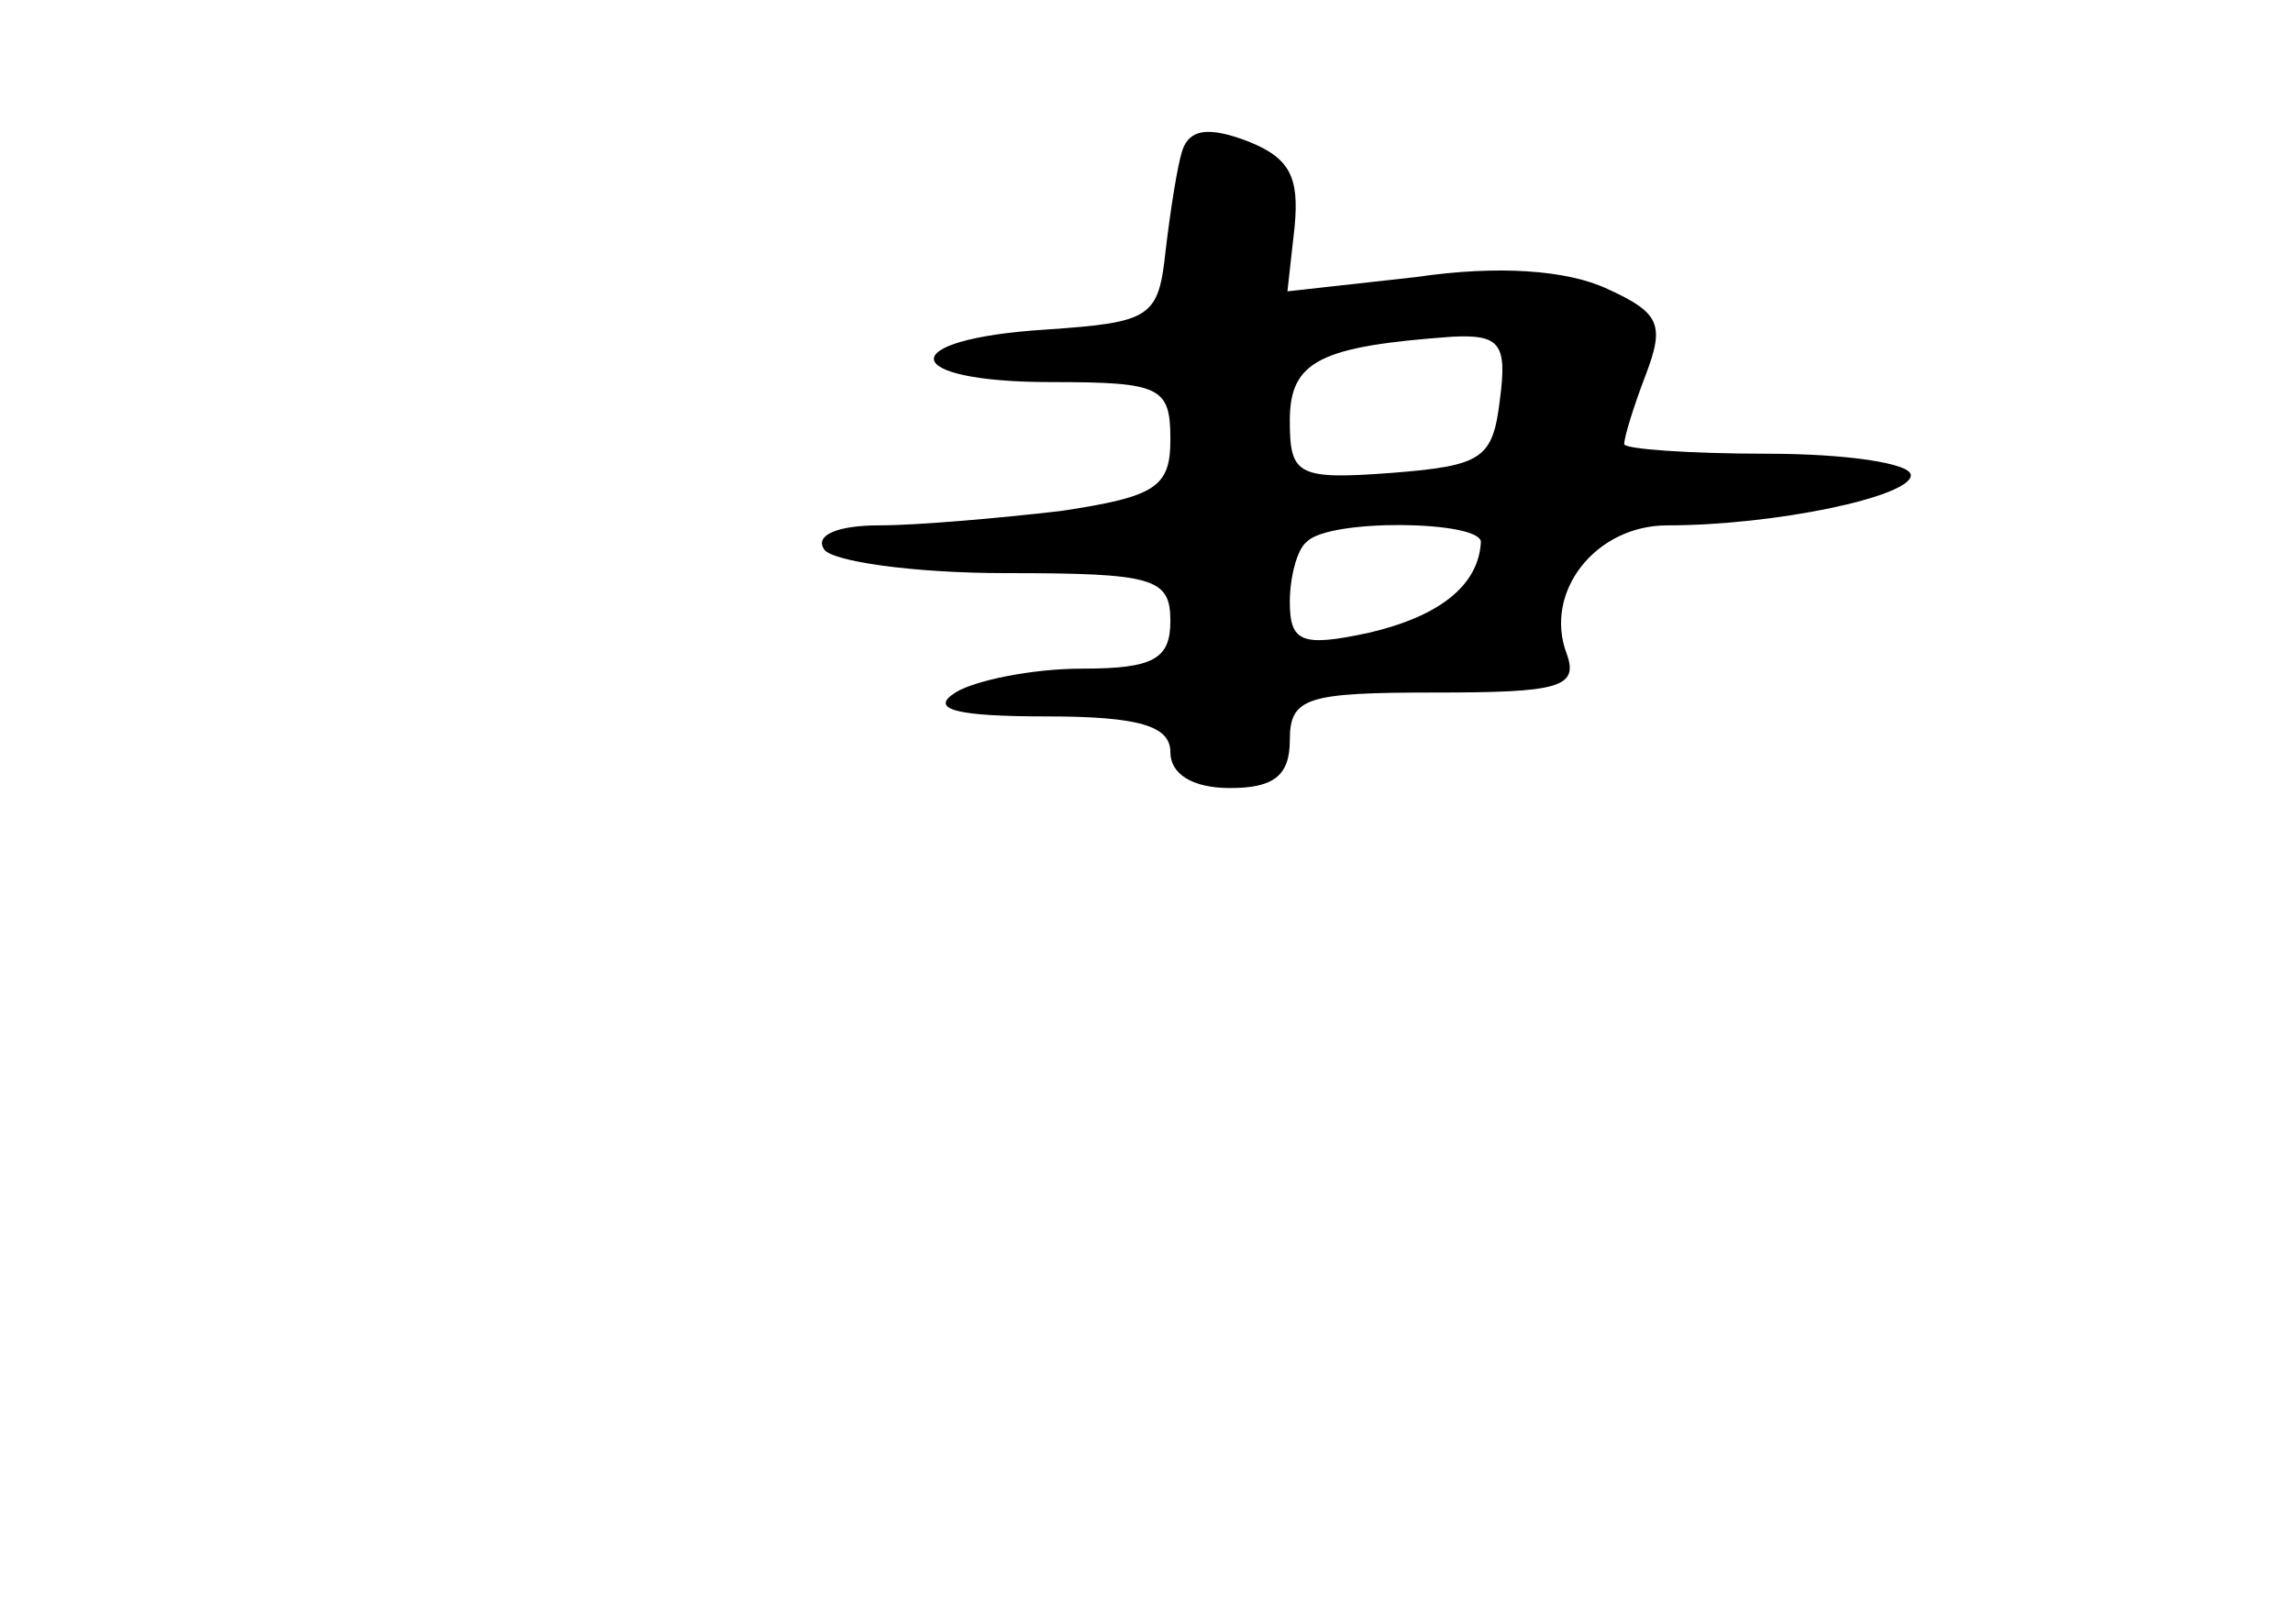 <?xml version="1.0" standalone="no"?>
<!DOCTYPE svg PUBLIC "-//W3C//DTD SVG 20010904//EN"
 "http://www.w3.org/TR/2001/REC-SVG-20010904/DTD/svg10.dtd">
<svg version="1.0" xmlns="http://www.w3.org/2000/svg"
 width="96pt" height="68pt" viewBox="0 0 96 68"
 preserveAspectRatio="xMidYMid meet">
<g transform="translate(0,68) scale(0.1,-0.1)"
fill="#000000" stroke="none">
<path d="M495 617 c-2 -6 -5 -25 -7 -42 -3 -28 -6 -30 -50 -33 -64 -4 -62 -22
2 -22 46 0 50 -2 50 -24 0 -20 -6 -24 -46 -30 -26 -3 -60 -6 -76 -6 -17 0 -27
-4 -23 -10 3 -5 37 -10 76 -10 62 0 69 -2 69 -20 0 -16 -7 -20 -37 -20 -21 0
-45 -5 -53 -10 -11 -7 0 -10 38 -10 39 0 52 -4 52 -15 0 -9 9 -15 25 -15 18 0
25 5 25 20 0 18 7 20 61 20 51 0 60 2 55 16 -10 26 12 54 42 54 45 0 102 12
102 21 0 5 -27 9 -60 9 -33 0 -60 2 -60 4 0 3 4 16 9 29 8 21 6 26 -16 36 -17
8 -46 10 -80 5 l-54 -6 3 27 c2 21 -2 29 -20 36 -16 6 -24 5 -27 -4z m133
-104 c-3 -25 -7 -28 -45 -31 -40 -3 -43 -1 -43 22 0 25 13 31 68 35 20 1 23
-3 20 -26z m-8 -60 c-1 -18 -17 -31 -47 -38 -28 -6 -33 -4 -33 13 0 10 3 22 7
25 9 10 73 9 73 0z"/>
</g>
</svg>
